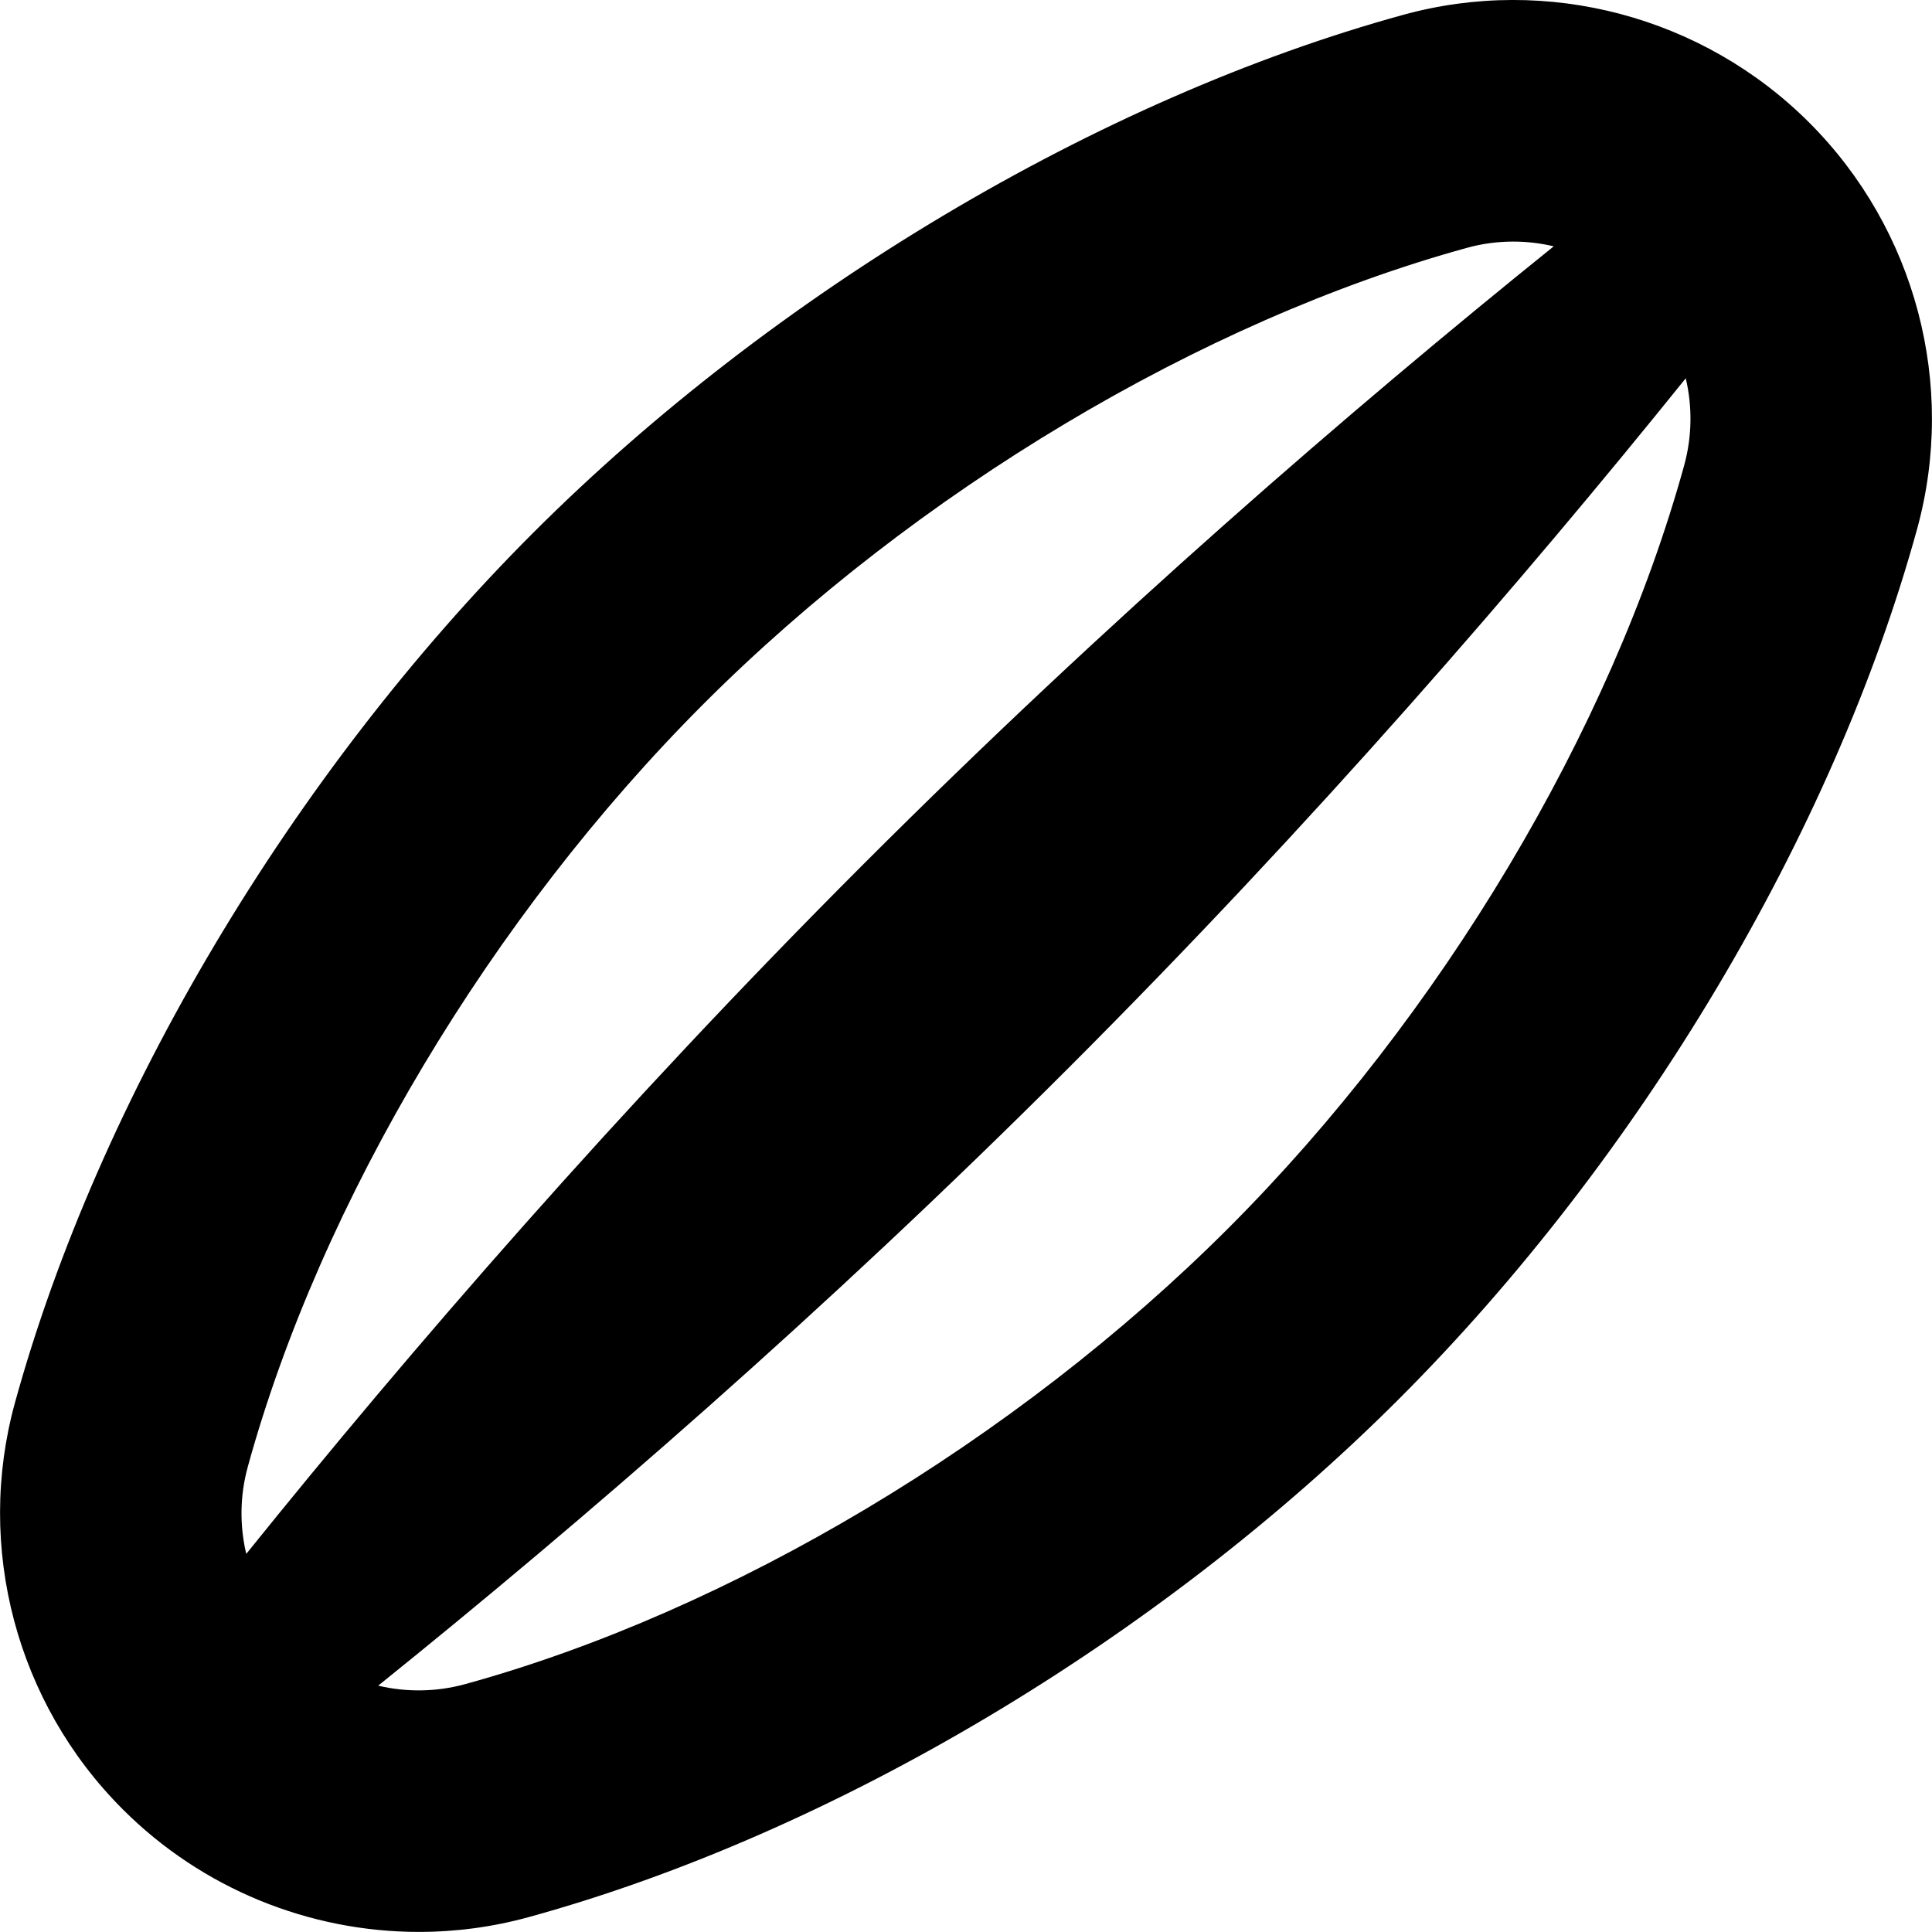 <svg id="Layer_1" viewBox="0 0 24 24" xmlns="http://www.w3.org/2000/svg" data-name="Layer 1"><path d="m22.477 1.525c-1.32-1.321-3.256-1.836-5.052-1.339-3.775 1.039-7.814 3.445-10.804 6.435s-5.395 7.029-6.435 10.803c-.495 1.795.018 3.732 1.338 5.051.987.988 2.32 1.524 3.68 1.524.458 0 .92-.061 1.371-.186 3.775-1.039 7.814-3.445 10.804-6.435 2.99-2.989 5.396-7.029 6.435-10.803.495-1.795-.018-3.731-1.338-5.051zm-19.399 16.696c.908-3.297 3.026-6.84 5.664-9.479 2.639-2.639 6.183-4.756 9.48-5.663.19-.053.384-.078.577-.078.17 0 .338.02.502.059-2.517 2.027-5.526 4.626-8.568 7.668-3.045 3.045-5.646 6.056-7.674 8.575-.083-.351-.08-.723.019-1.081zm17.844-12.442c-.908 3.296-3.025 6.84-5.664 9.479s-6.183 4.756-9.48 5.663c-.358.098-.729.102-1.08.019 2.519-2.028 5.531-4.629 8.575-7.673 3.042-3.042 5.641-6.051 7.668-8.568.083.351.079.722-.019 1.08z"/></svg>